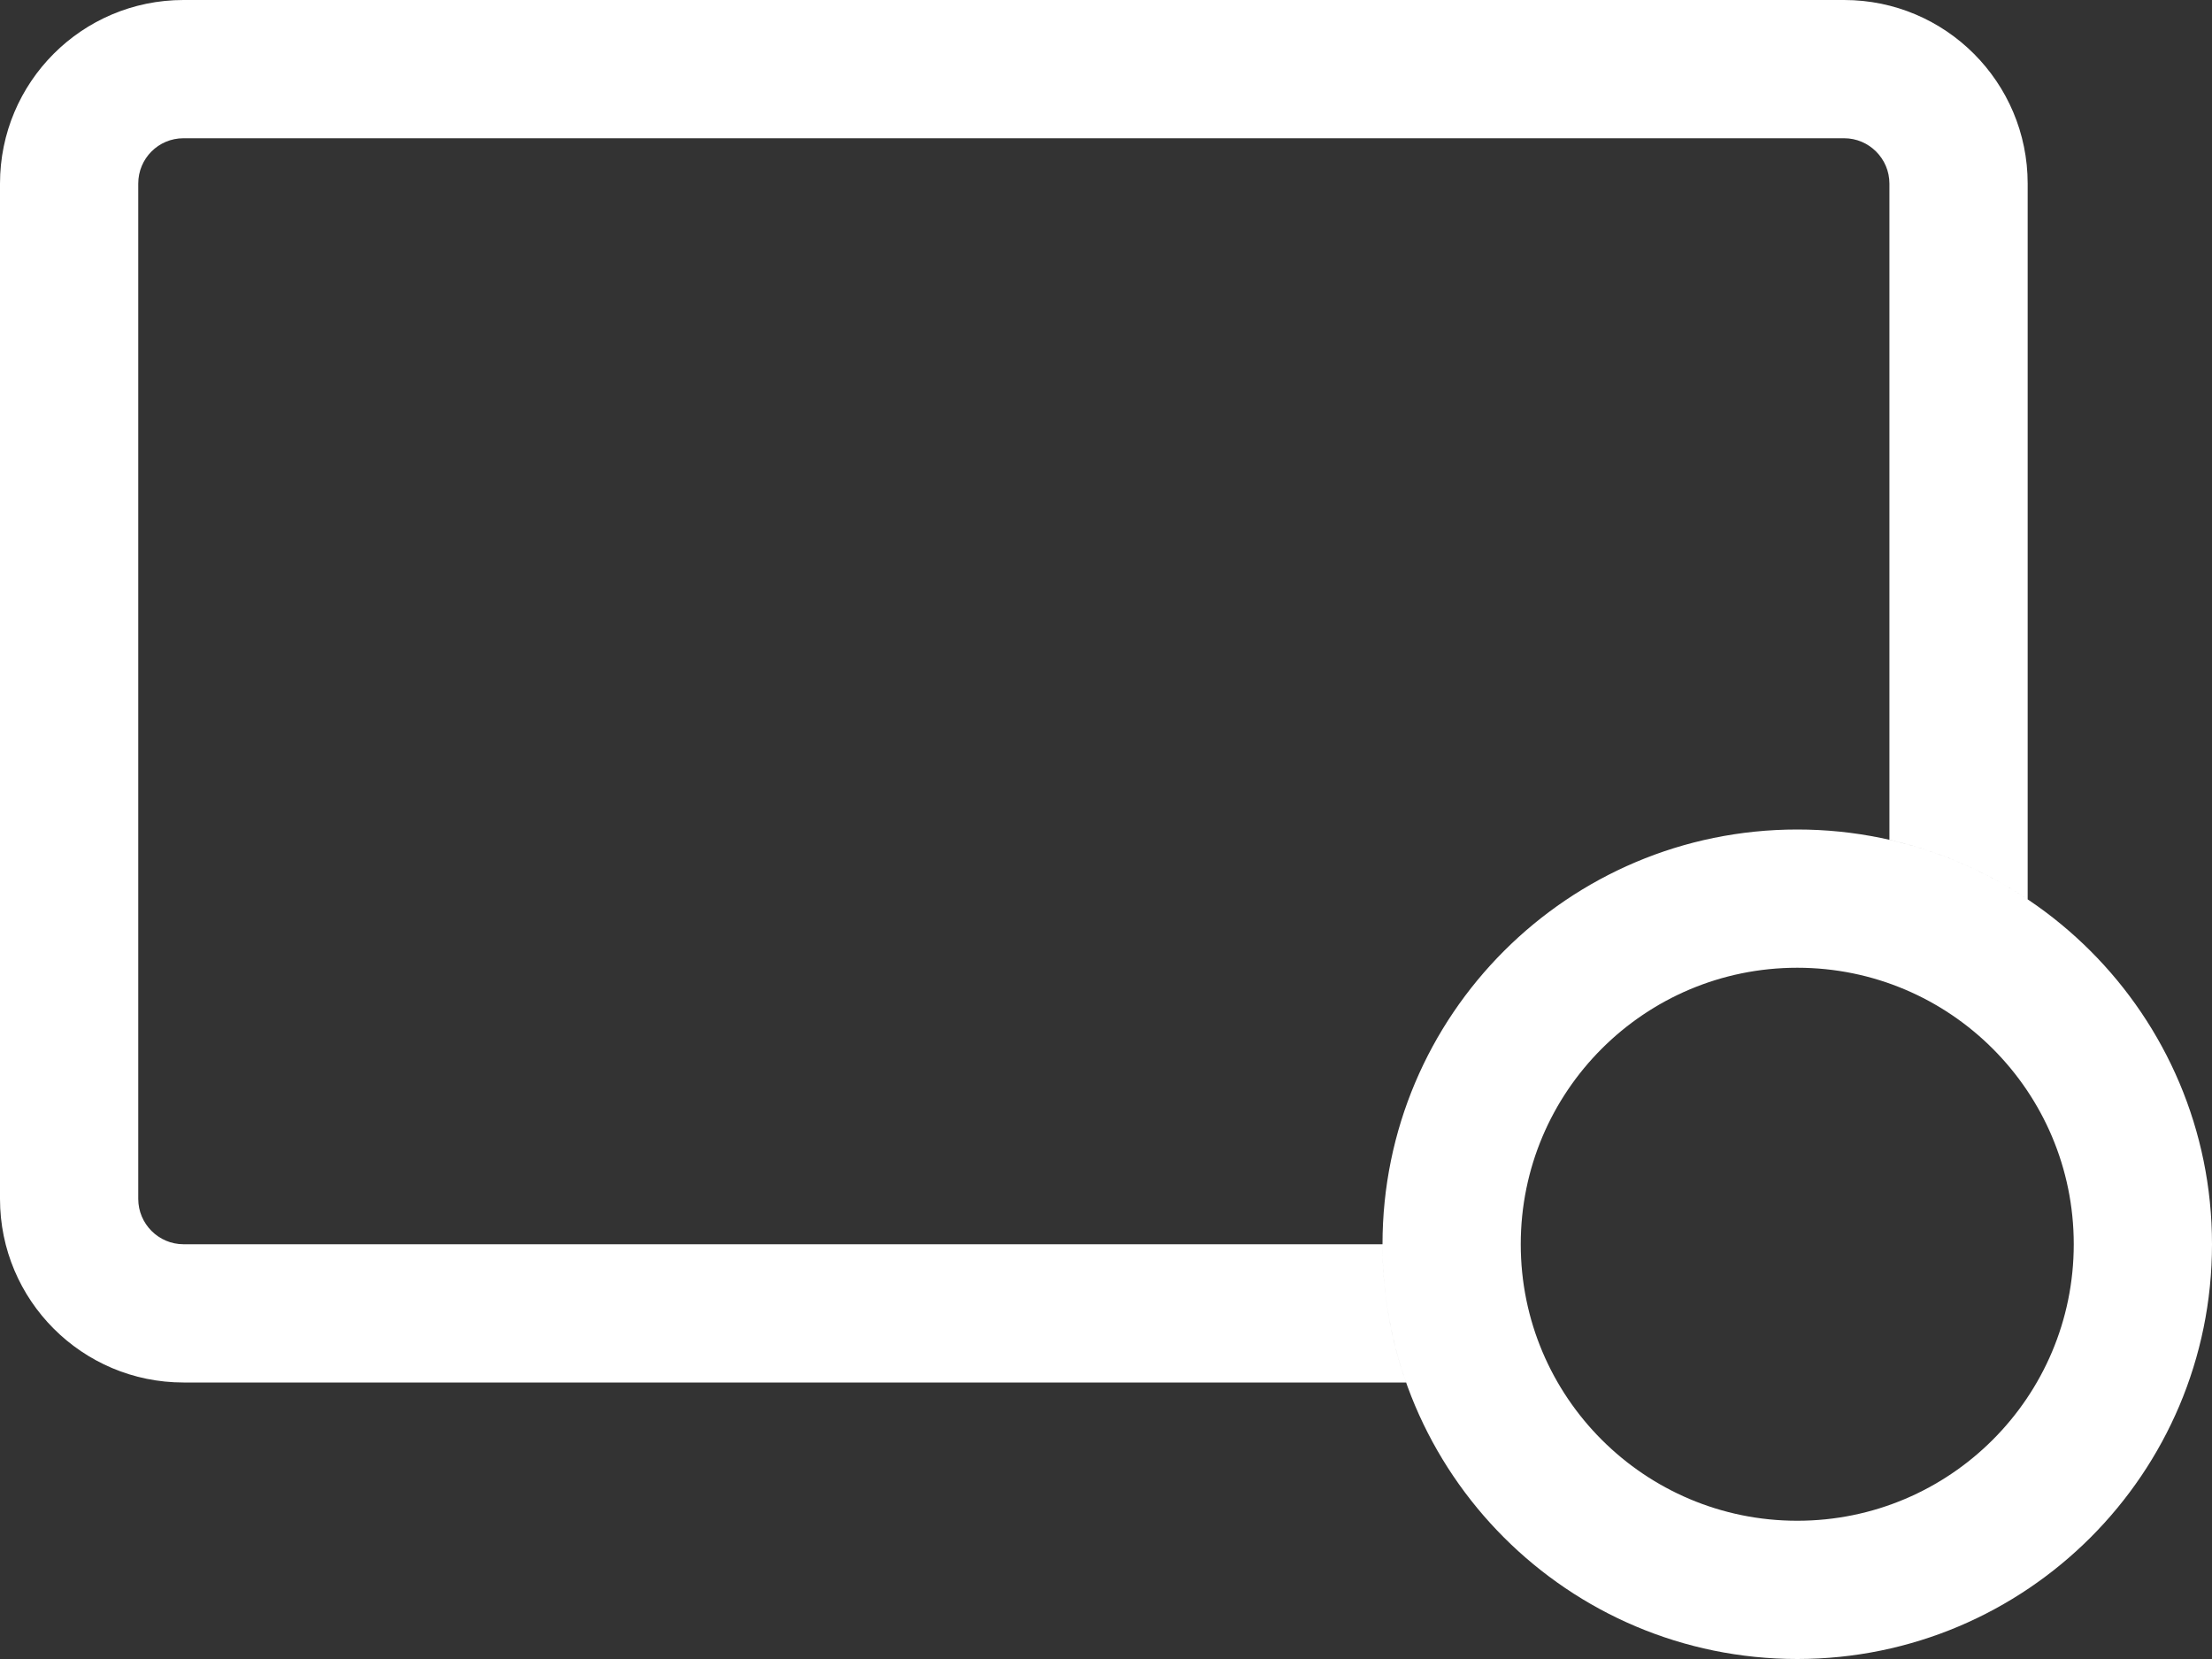 <?xml version="1.0" encoding="UTF-8" standalone="no"?>
<svg width="24px" height="18px" viewBox="0 0 24 18" version="1.1" xmlns="http://www.w3.org/2000/svg" xmlns:xlink="http://www.w3.org/1999/xlink">
    <rect x="0" y="0" width="24" height="18" fill="#333333" stroke="none"/>
    <defs></defs>
    <g stroke="none" stroke-width="1" fill="none" fill-rule="evenodd">
        <g transform="translate(-657, -418)" fill="#FFFFFF">
            <g transform="translate(657, 416)">
                <g transform="translate(0, 2)">
                    <path d="M22,9.758 L22,1.992 C22,0.893 21.109,0 20.009,0 L1.991,0 C0.89,0 0,0.892 0,1.992 L0,13.008 C0,14.107 0.891,15 1.991,15 L15.256,15 C15.09,14.531 15,14.026 15,13.5 L1.991,13.5 C1.721,13.5 1.5,13.279 1.5,13.008 L1.5,1.992 C1.5,1.719 1.719,1.5 1.991,1.5 L20.009,1.5 C20.279,1.5 20.5,1.721 20.5,1.992 L20.5,9.112 C21.044,9.235 21.551,9.457 22,9.758 L22,9.758 Z M19.5,18 C17.015,18 15,15.985 15,13.5 C15,11.015 17.015,9 19.5,9 C21.985,9 24,11.015 24,13.5 C24,15.985 21.985,18 19.5,18 Z M19.5,16.5 C21.157,16.5 22.5,15.157 22.5,13.5 C22.5,11.843 21.157,10.5 19.5,10.5 C17.843,10.5 16.5,11.843 16.5,13.5 C16.5,15.157 17.843,16.5 19.5,16.5 Z"></path>
                </g>
            </g>
        </g>
    </g>
</svg>